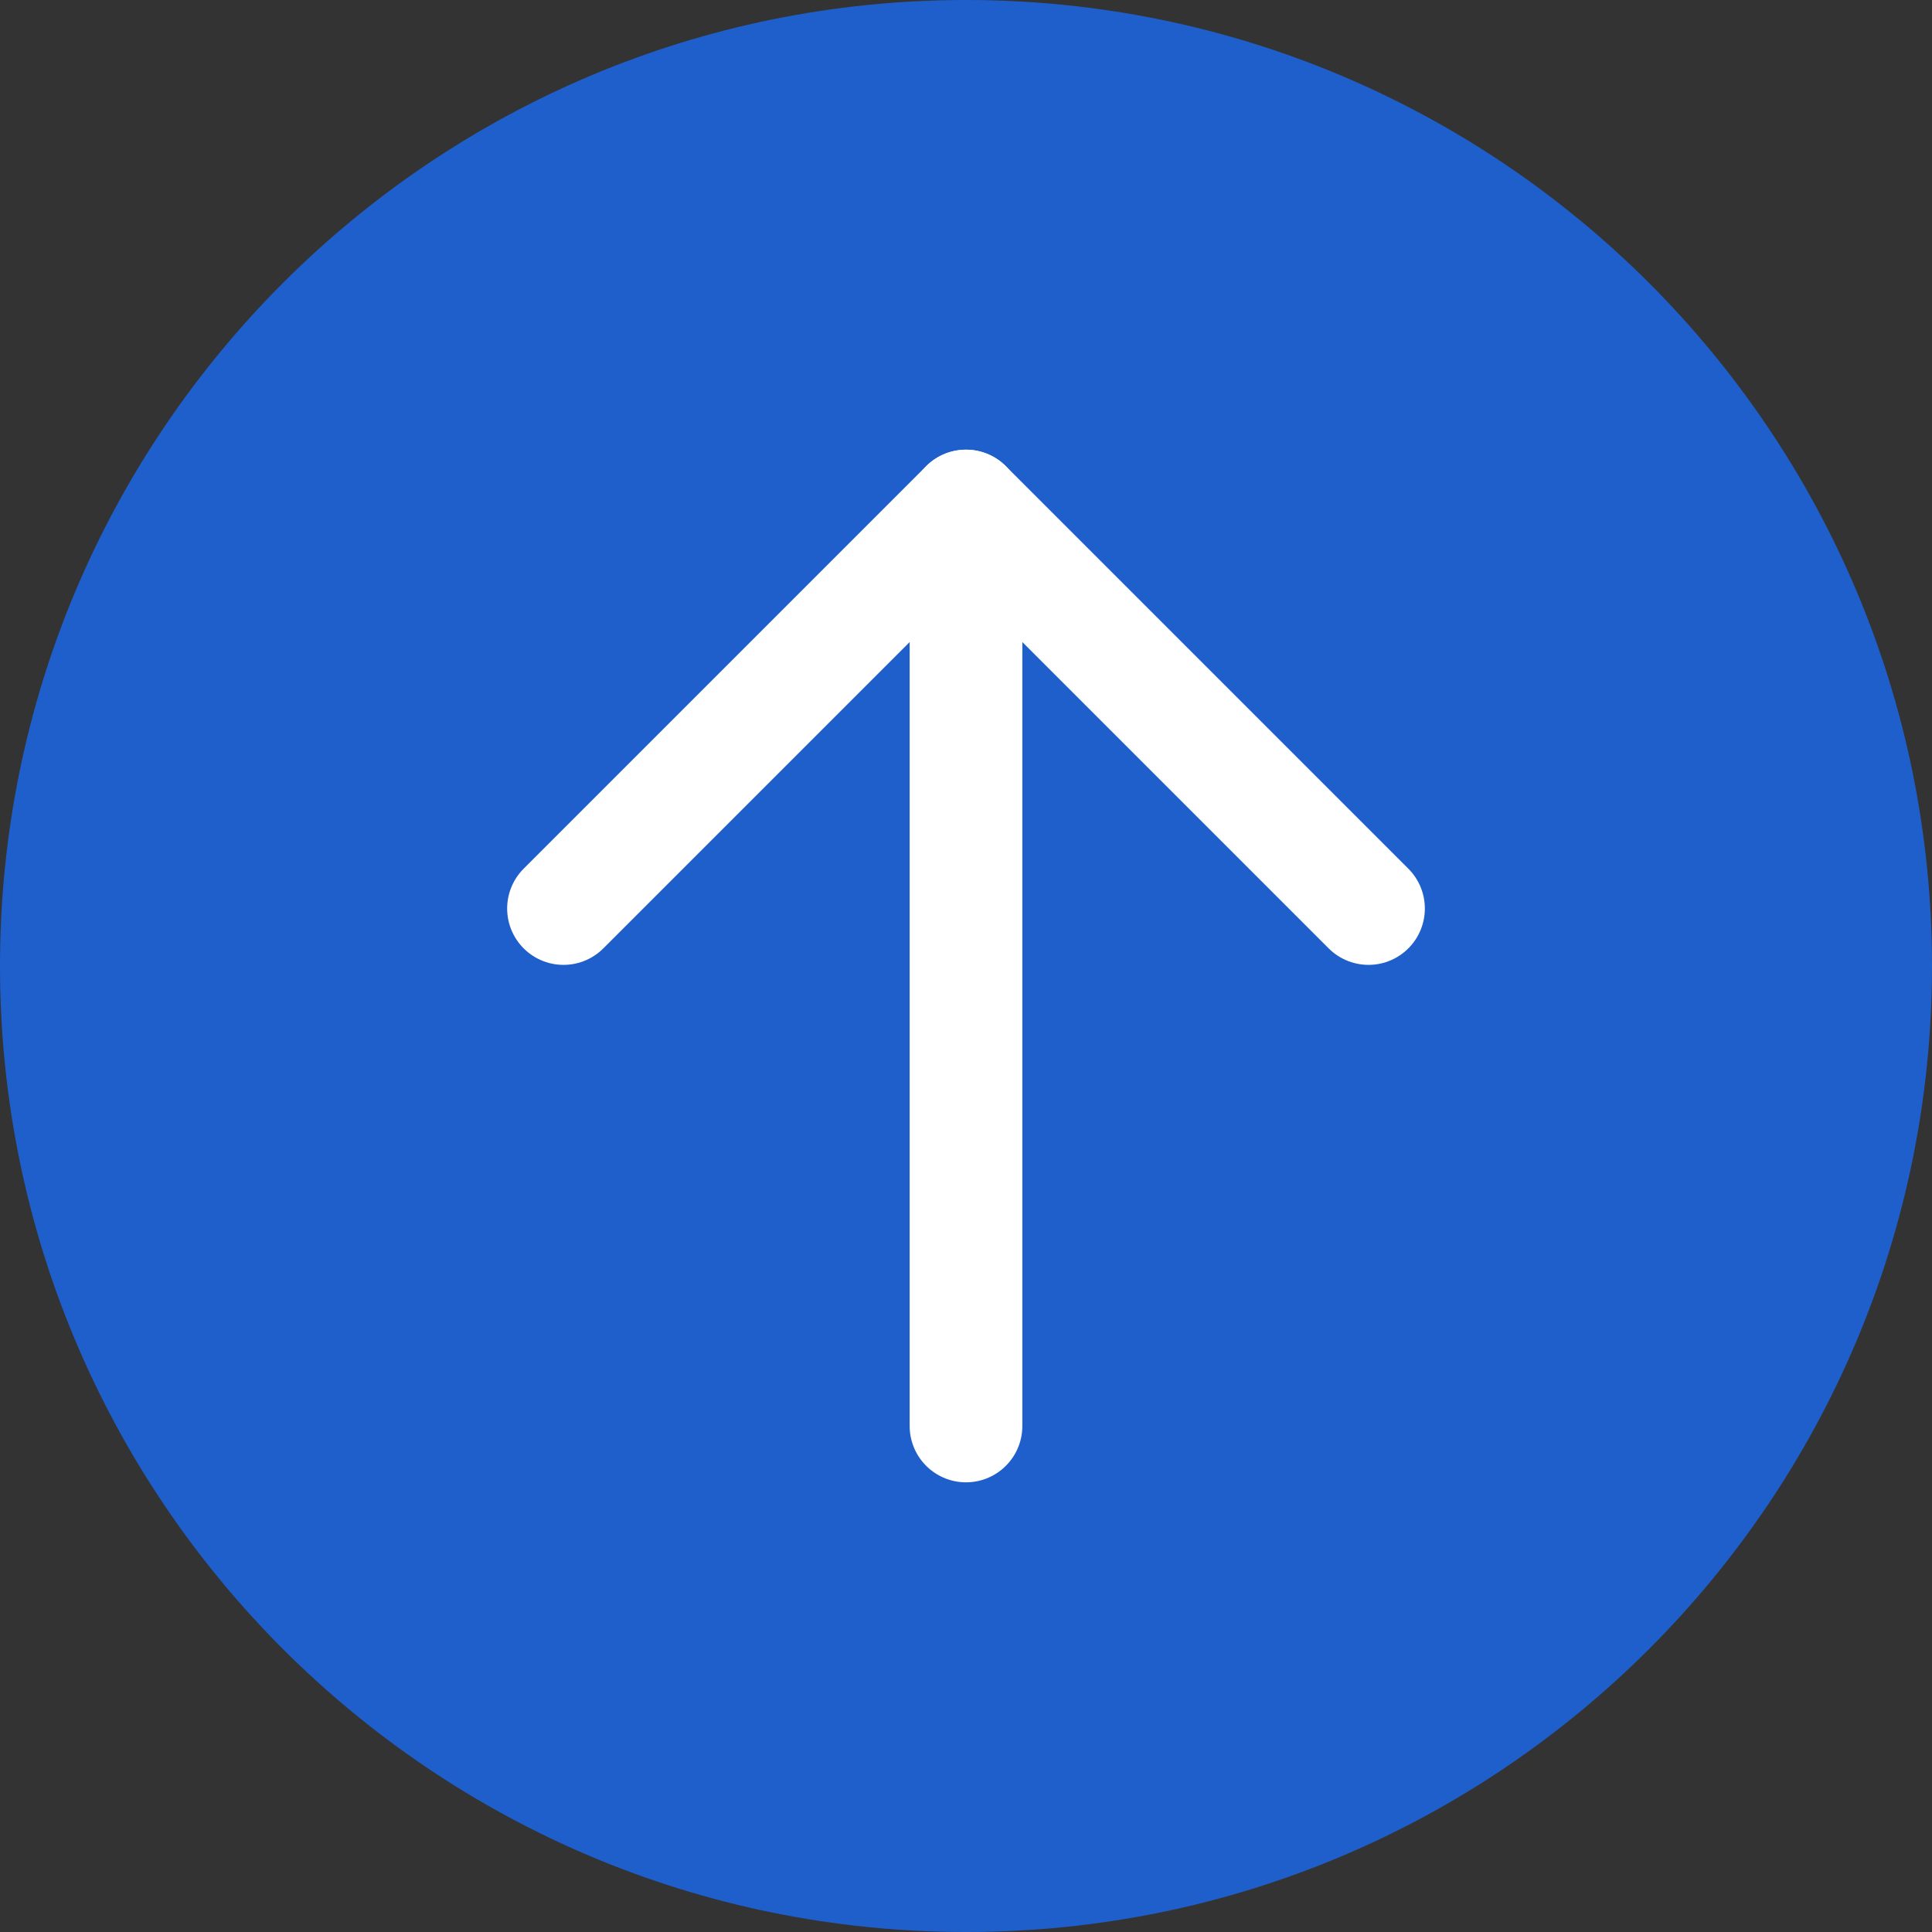 <svg width="24" height="24" viewBox="0 0 24 24" fill="none" xmlns="http://www.w3.org/2000/svg">
<rect x="0" y="0" width="24" height="24" fill="#333333" stroke="none"/>
<path d="M24 12C24 18.627 18.627 24 12 24C5.373 24 -4.69686e-07 18.627 -1.04907e-06 12C-1.62846e-06 5.373 5.373 1.62846e-06 12 1.04907e-06C18.627 4.69686e-07 24 5.373 24 12Z" fill="#1E5FCC"/>
<path d="M12 6.286L12 17.714" stroke="white" stroke-width="1.4" stroke-linecap="round" stroke-linejoin="round"/>
<path d="M17 11.286L12 6.286L7 11.286" stroke="white" stroke-width="1.4" stroke-linecap="round" stroke-linejoin="round"/>
</svg>
